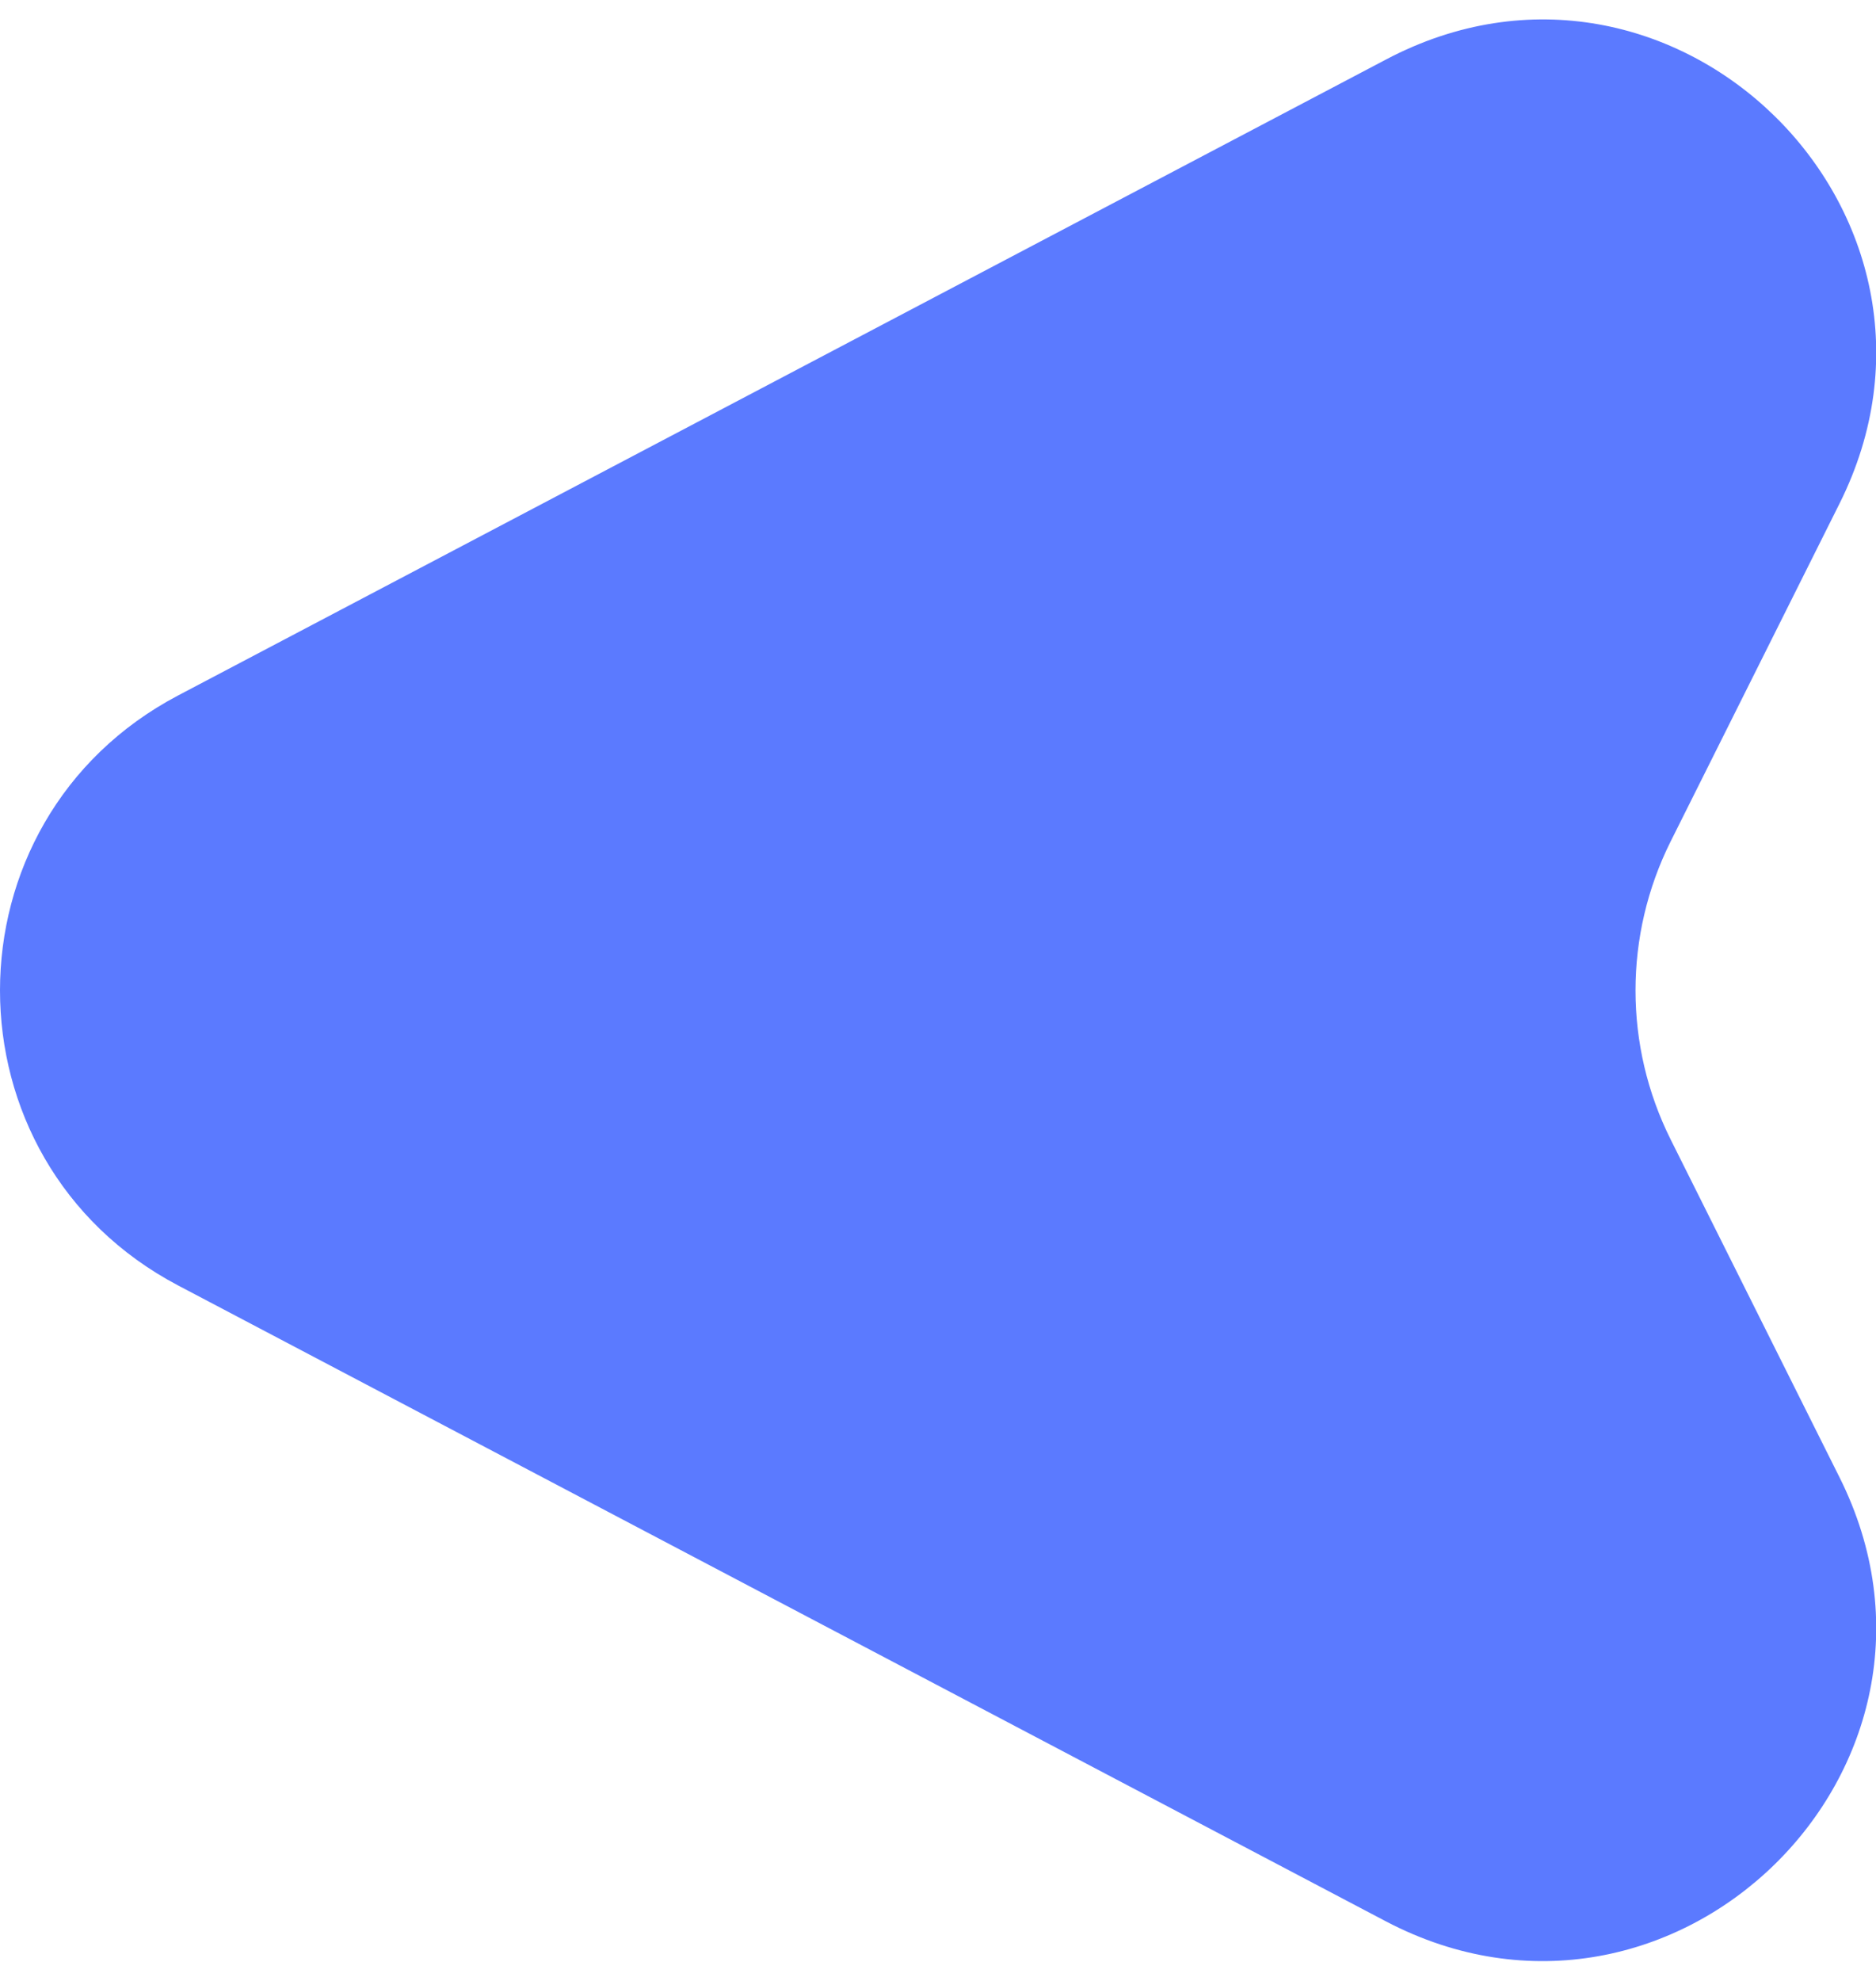 <svg width="18" height="19" viewBox="0 0 18 19" fill="none" xmlns="http://www.w3.org/2000/svg">
<path d="M1.71 6.67L13.3 0.57C16.05 -0.88 19.04 2.05 17.65 4.83L16.03 8.07C15.58 8.97 15.58 10.03 16.03 10.93L17.65 14.17C19.04 16.95 16.05 19.87 13.3 18.43L1.71 12.33C-0.57 11.13 -0.57 7.87 1.71 6.67Z" fill="#5B7AFF"/>
</svg>
